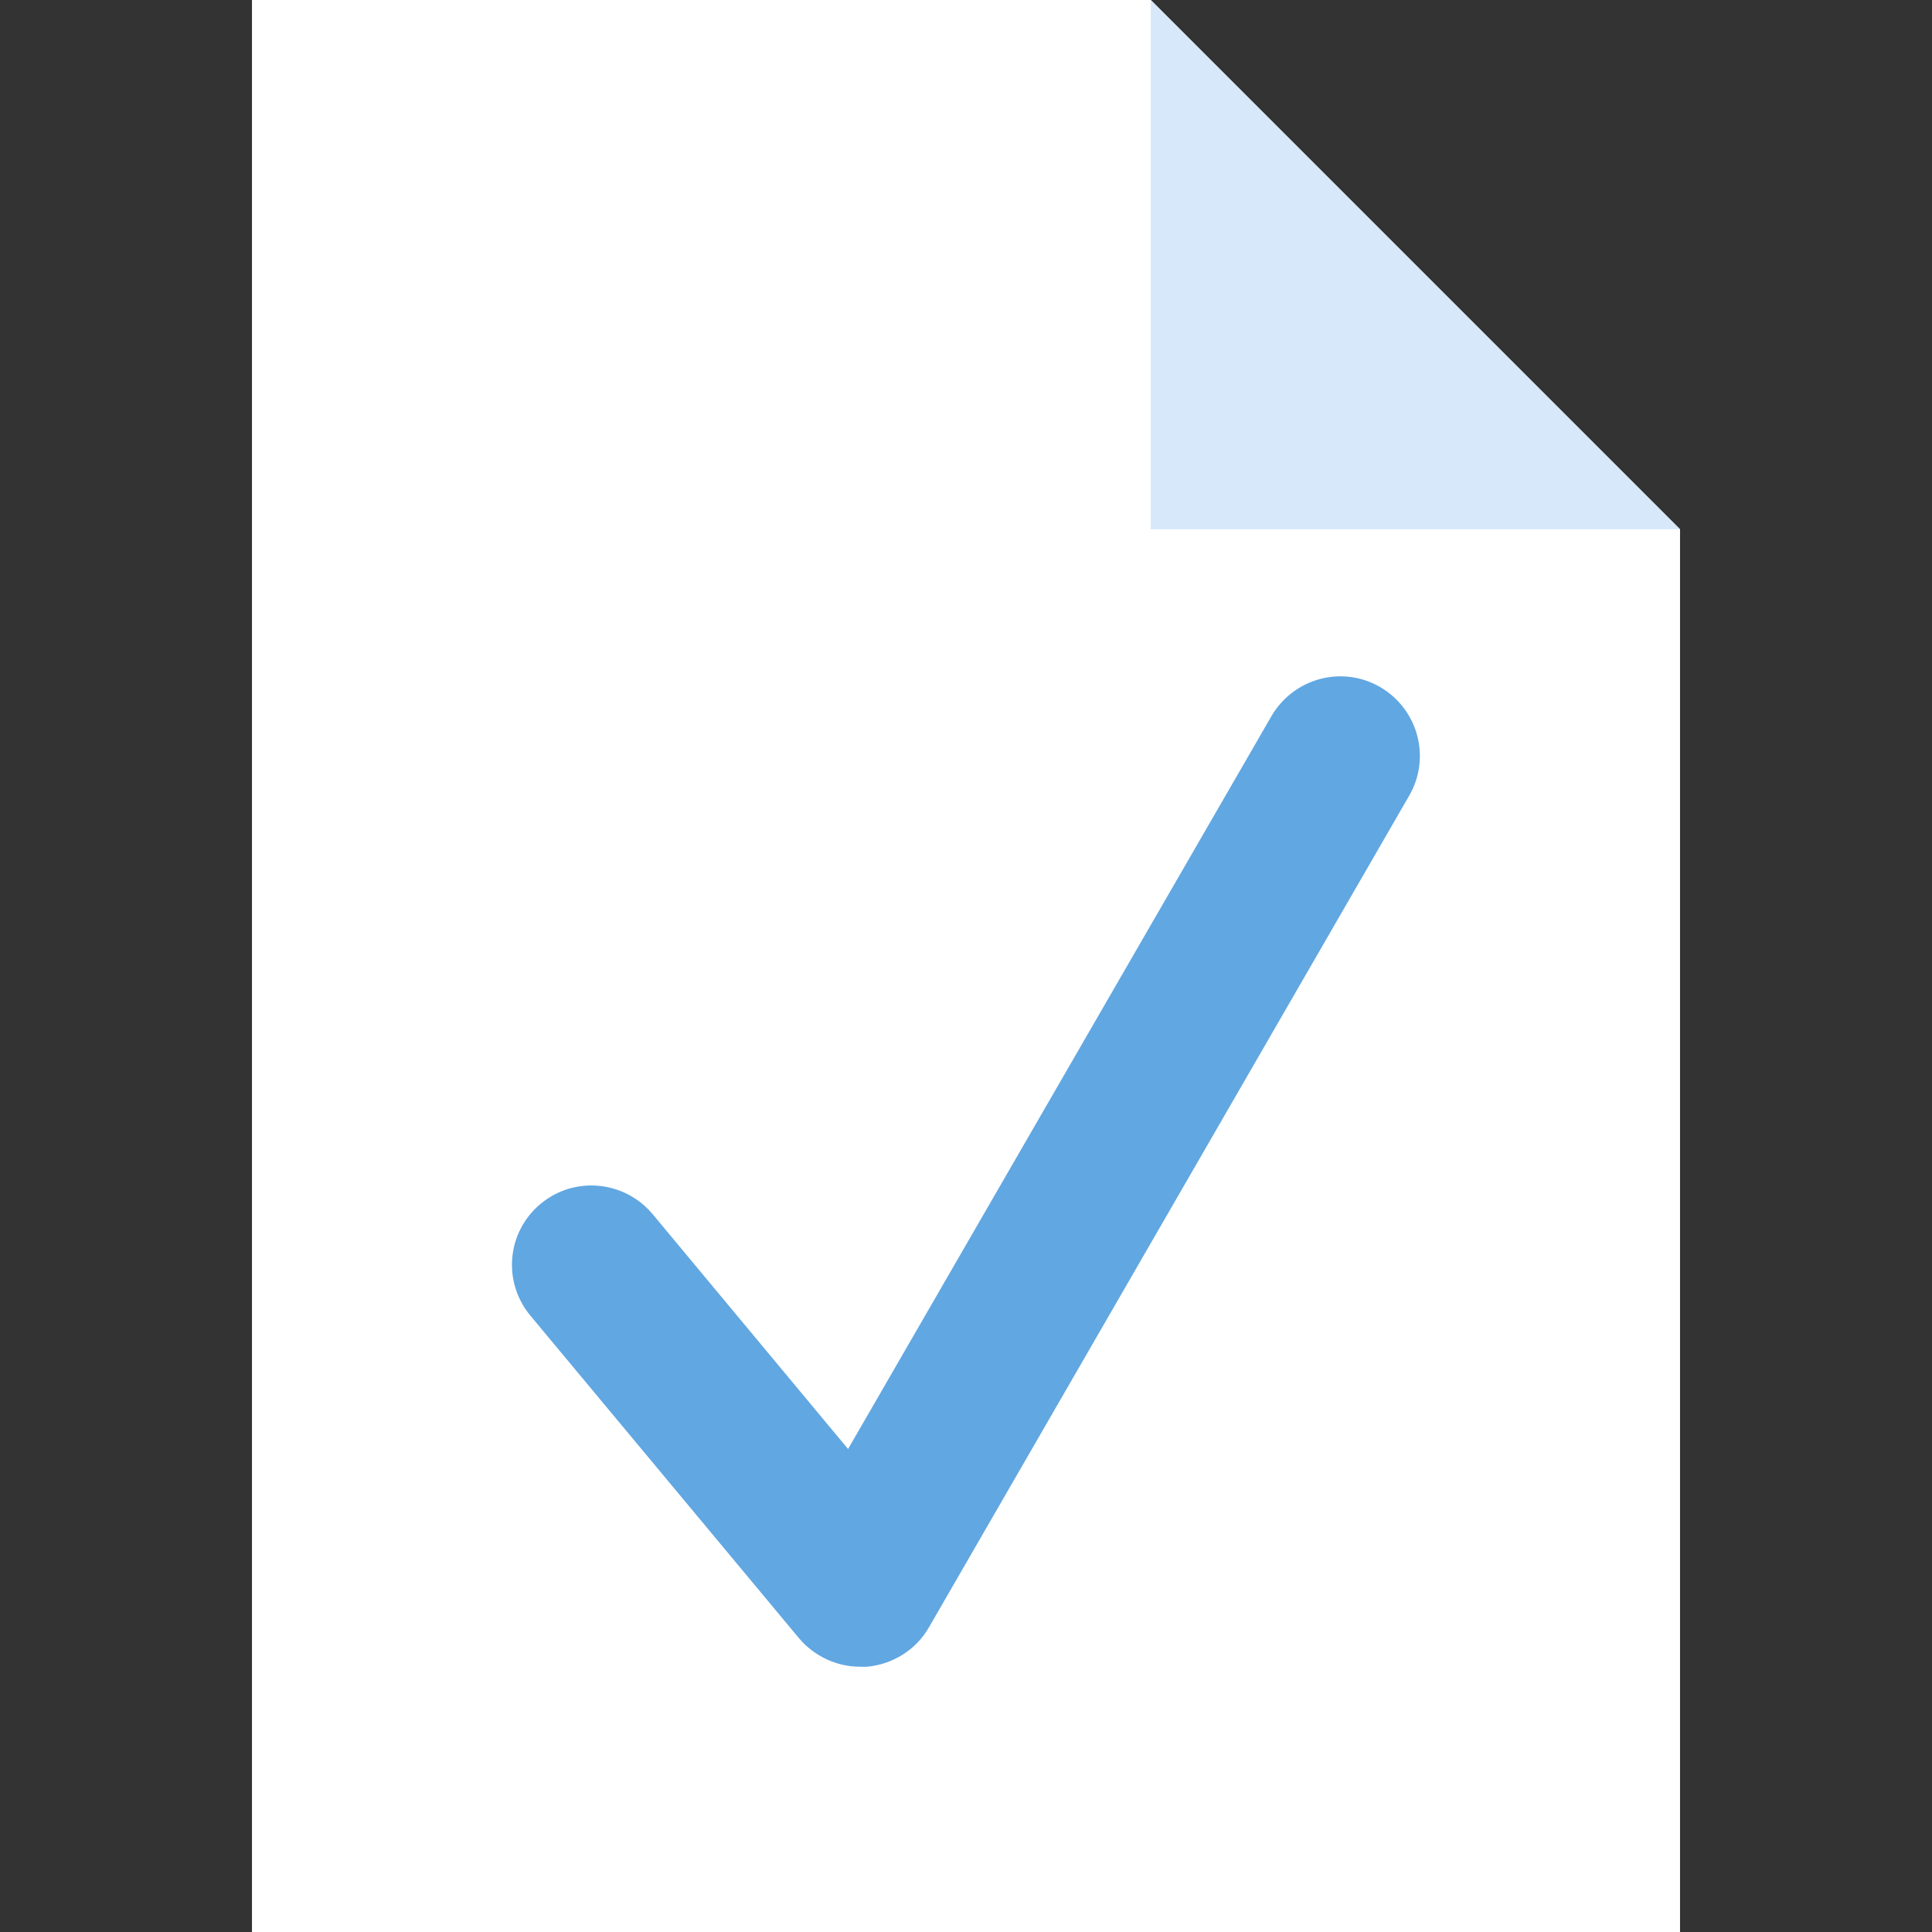 <?xml version="1.0" encoding="UTF-8"?><svg id="Layer_1" xmlns="http://www.w3.org/2000/svg" viewBox="0 0 48 48"><rect x="0" y="0" width="48" height="48" fill="#333333" stroke="none"/><defs><style>.cls-1{fill:#fff;}.cls-2{fill:#d6e8fa;}.cls-3{fill:#61a7e2;}</style></defs><polygon class="cls-1" points="41.74 48 6.26 48 6.26 0 28.59 0 41.74 13.15 41.74 48"/><polygon class="cls-2" points="28.59 0 41.74 13.15 28.59 13.15 28.59 0"/><path class="cls-3" d="M21.37,41.41c-.58,0-1.14-.26-1.52-.71l-6.67-8.01c-.7-.84-.59-2.08,.25-2.78,.84-.7,2.08-.58,2.78,.25l4.86,5.84,10.52-18.21c.55-.94,1.75-1.27,2.7-.72,.94,.55,1.27,1.75,.72,2.7l-11.93,20.66c-.32,.56-.9,.92-1.54,.98-.06,0-.11,0-.17,0Z"/></svg>